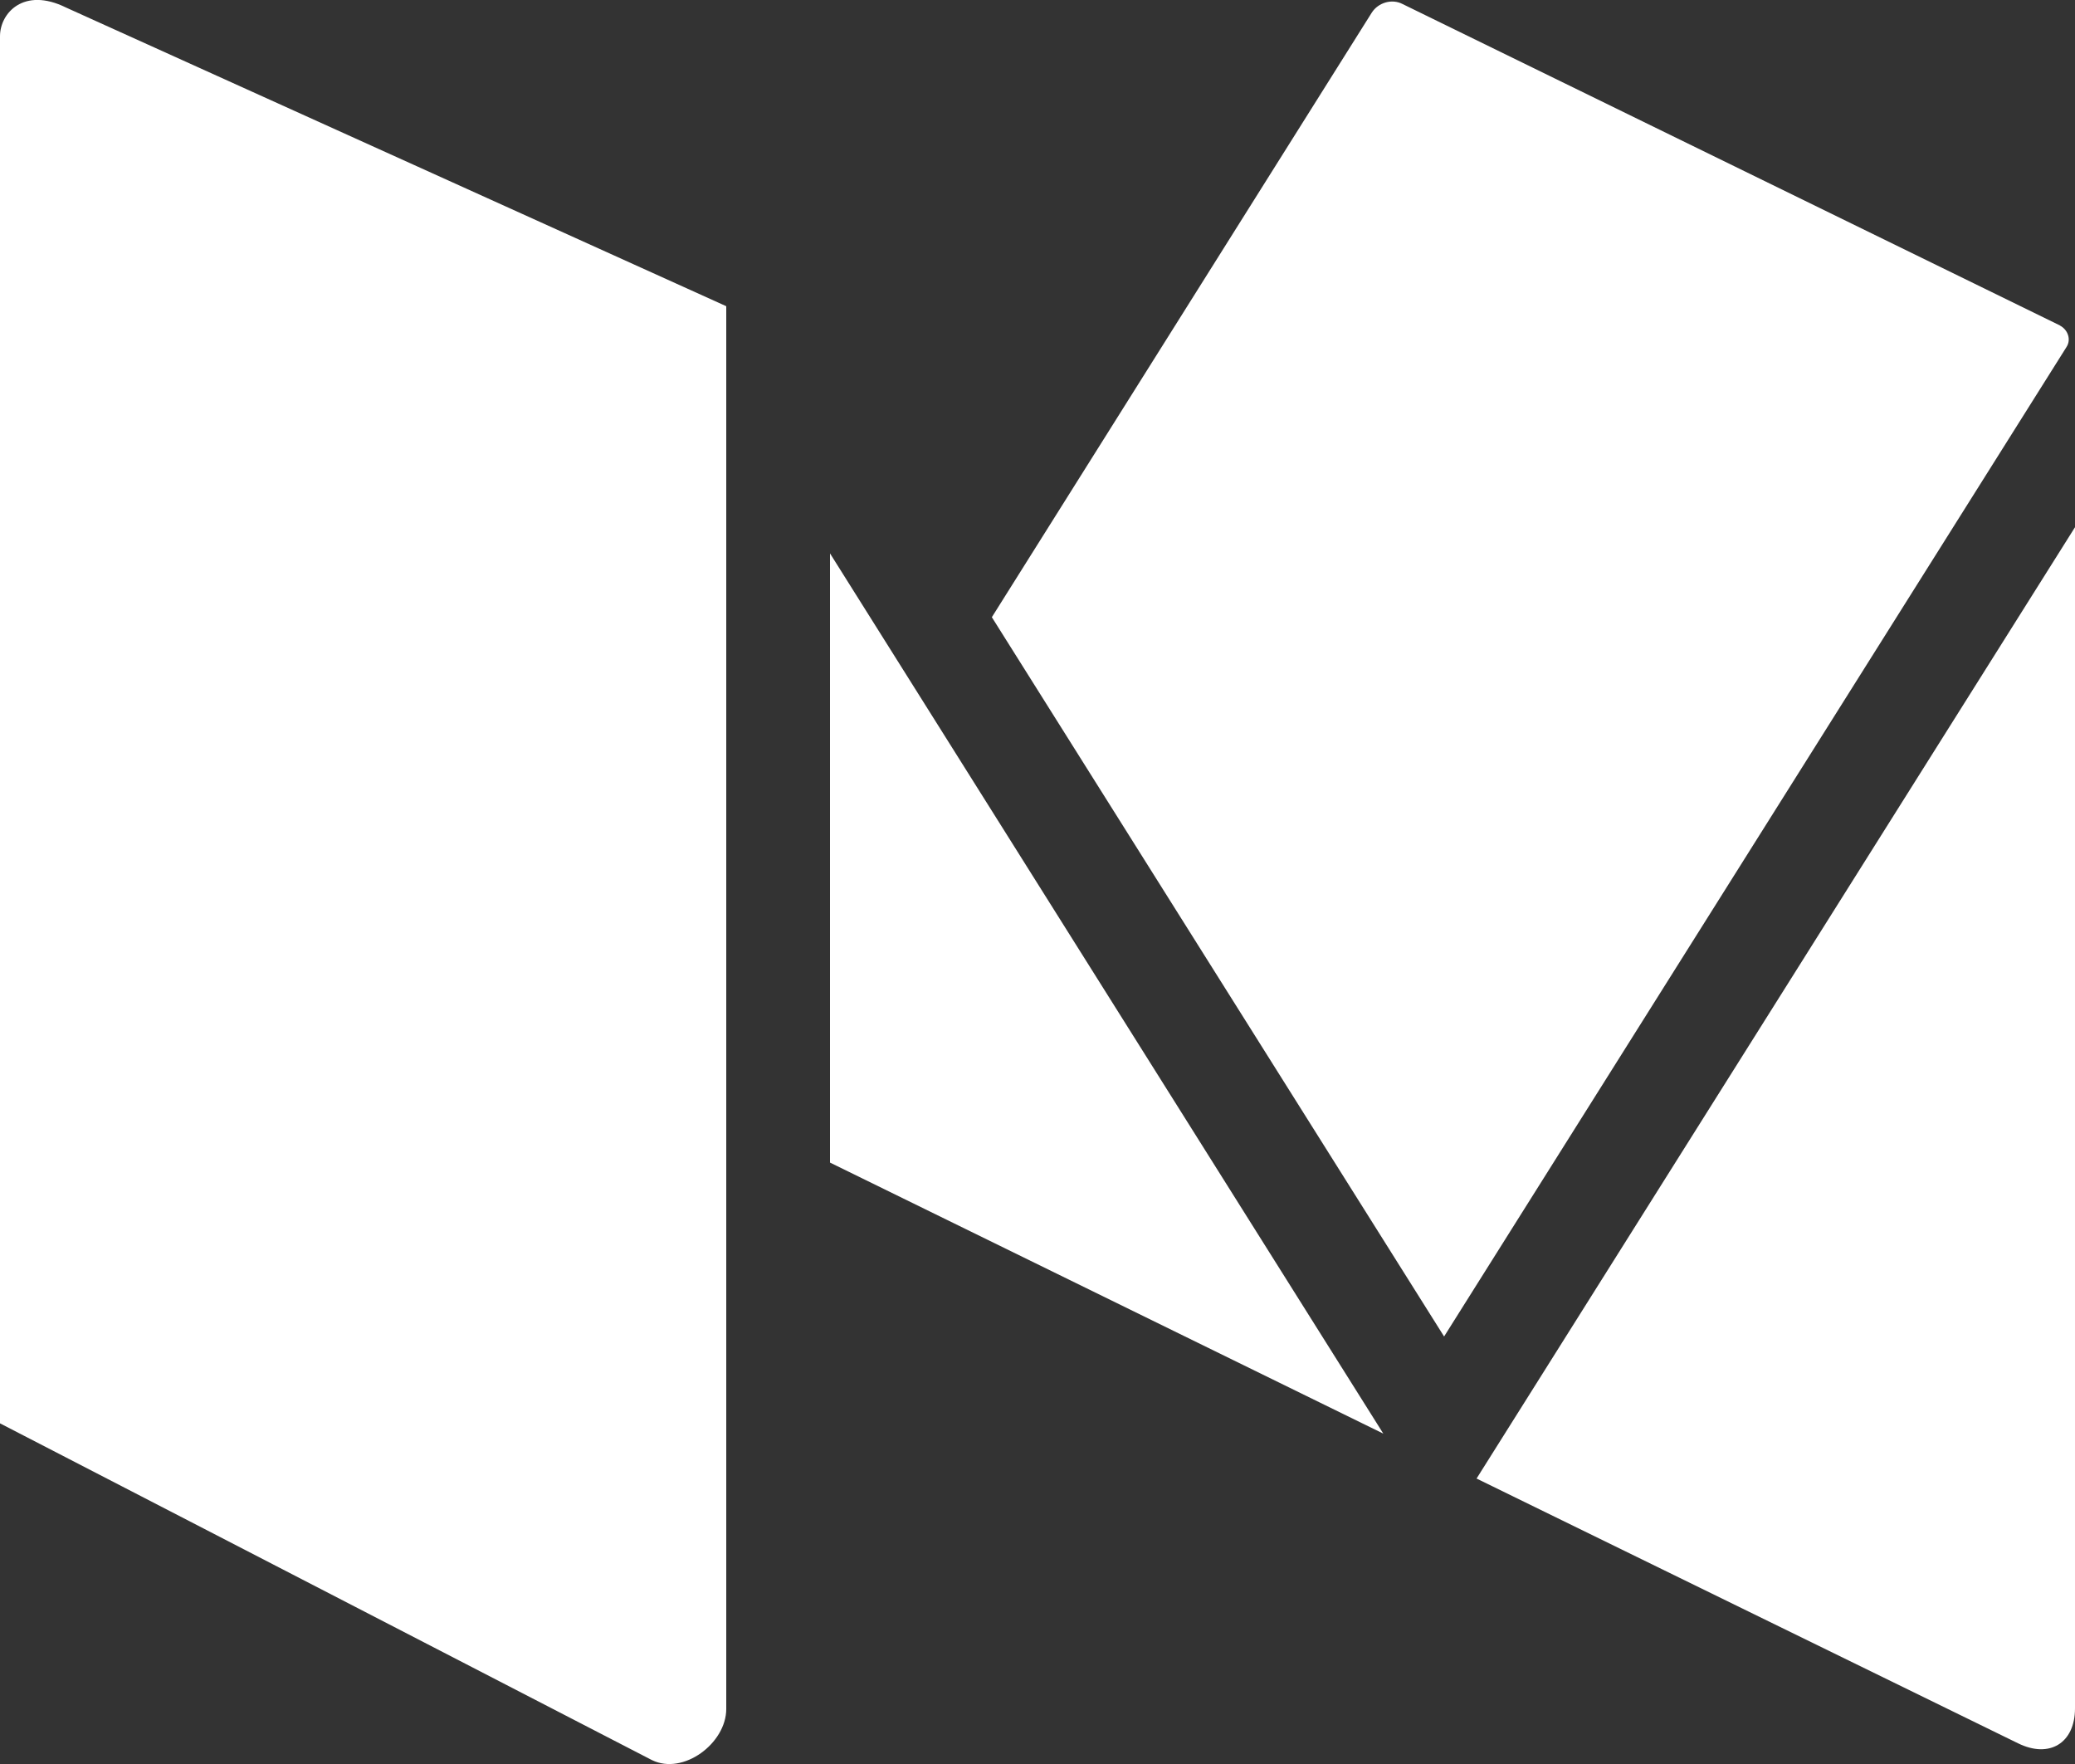 <?xml version="1.0" encoding="UTF-8"?>
<svg version="1.1" viewBox="0 0 20 17" xmlns="http://www.w3.org/2000/svg" xmlns:xlink="http://www.w3.org/1999/xlink">
    <rect x="0" y="0" width="20" height="17" fill="#333333" stroke="none"/>
    <!--Generated by IJSVG (https://github.com/curthard89/IJSVG)-->
    <g transform="translate(-220, -141)">
        <g fill="#ffffff" fill-rule="evenodd" stroke="none" stroke-width="1">
            <path d="M8,5.46v5.871l5.333,2.612l-5.333,-8.483Zm11.856,-2.196l-6.337,-3.098c-0.103,-0.054 -0.234,-0.014 -0.296,0.081l-3.663,5.828l4.359,6.932l5.998,-9.534c0.049,-0.074 0.014,-0.168 -0.061,-0.208Zm-5.624,11.112l5.218,2.551c0.302,0.149 0.55,0 0.55,-0.337v-11.382l-5.768,9.168Zm-7.232,-11.298v13.519c0,0.33 -0.414,0.641 -0.717,0.492l-6.283,-3.245v-13.368c0,-0.223 0.229,-0.477 0.635,-0.277l6.365,2.879Z" transform="translate(220, 140.873)"></path>
        </g>
    </g>
</svg>
